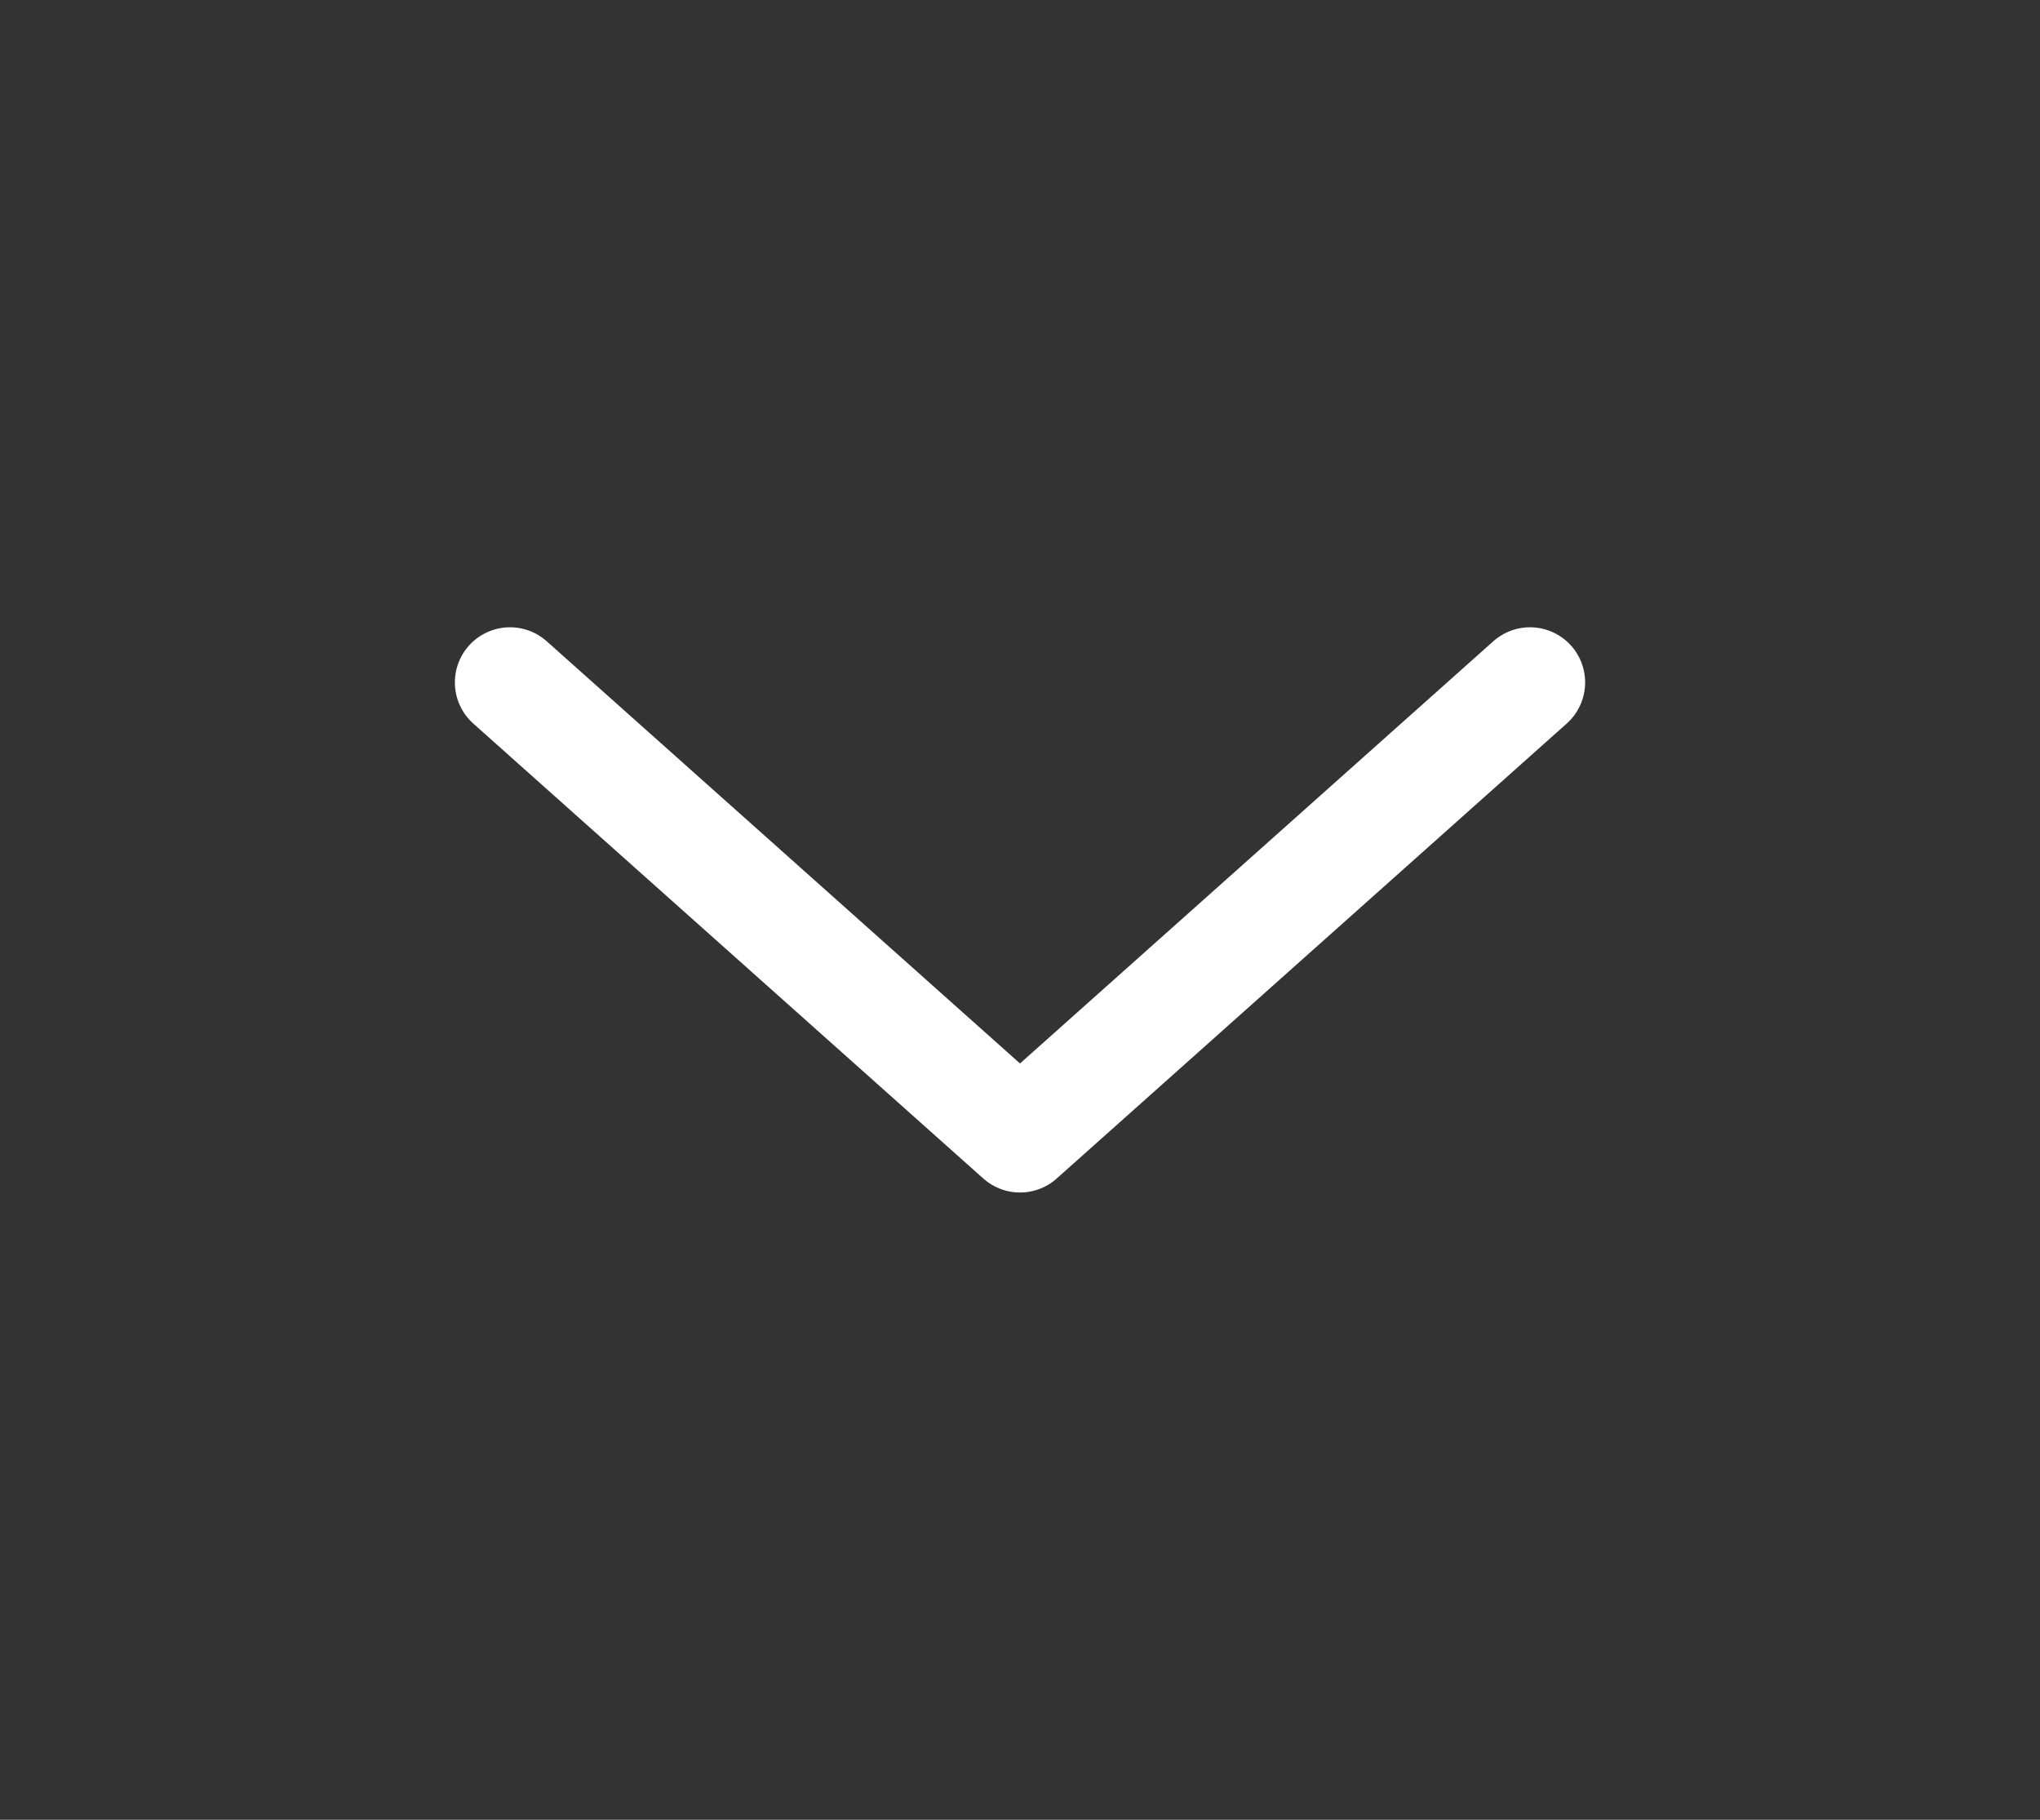 <svg width="37" height="33" viewBox="0 0 37 33" fill="none" xmlns="http://www.w3.org/2000/svg">
<rect x="0" y="0" width="37" height="33" fill="#333333" stroke="none"/>
<path d="M27.75 12.375L18.5 20.625L9.25 12.375" stroke="white" stroke-width="2" stroke-linecap="round" stroke-linejoin="round"/>
</svg>
